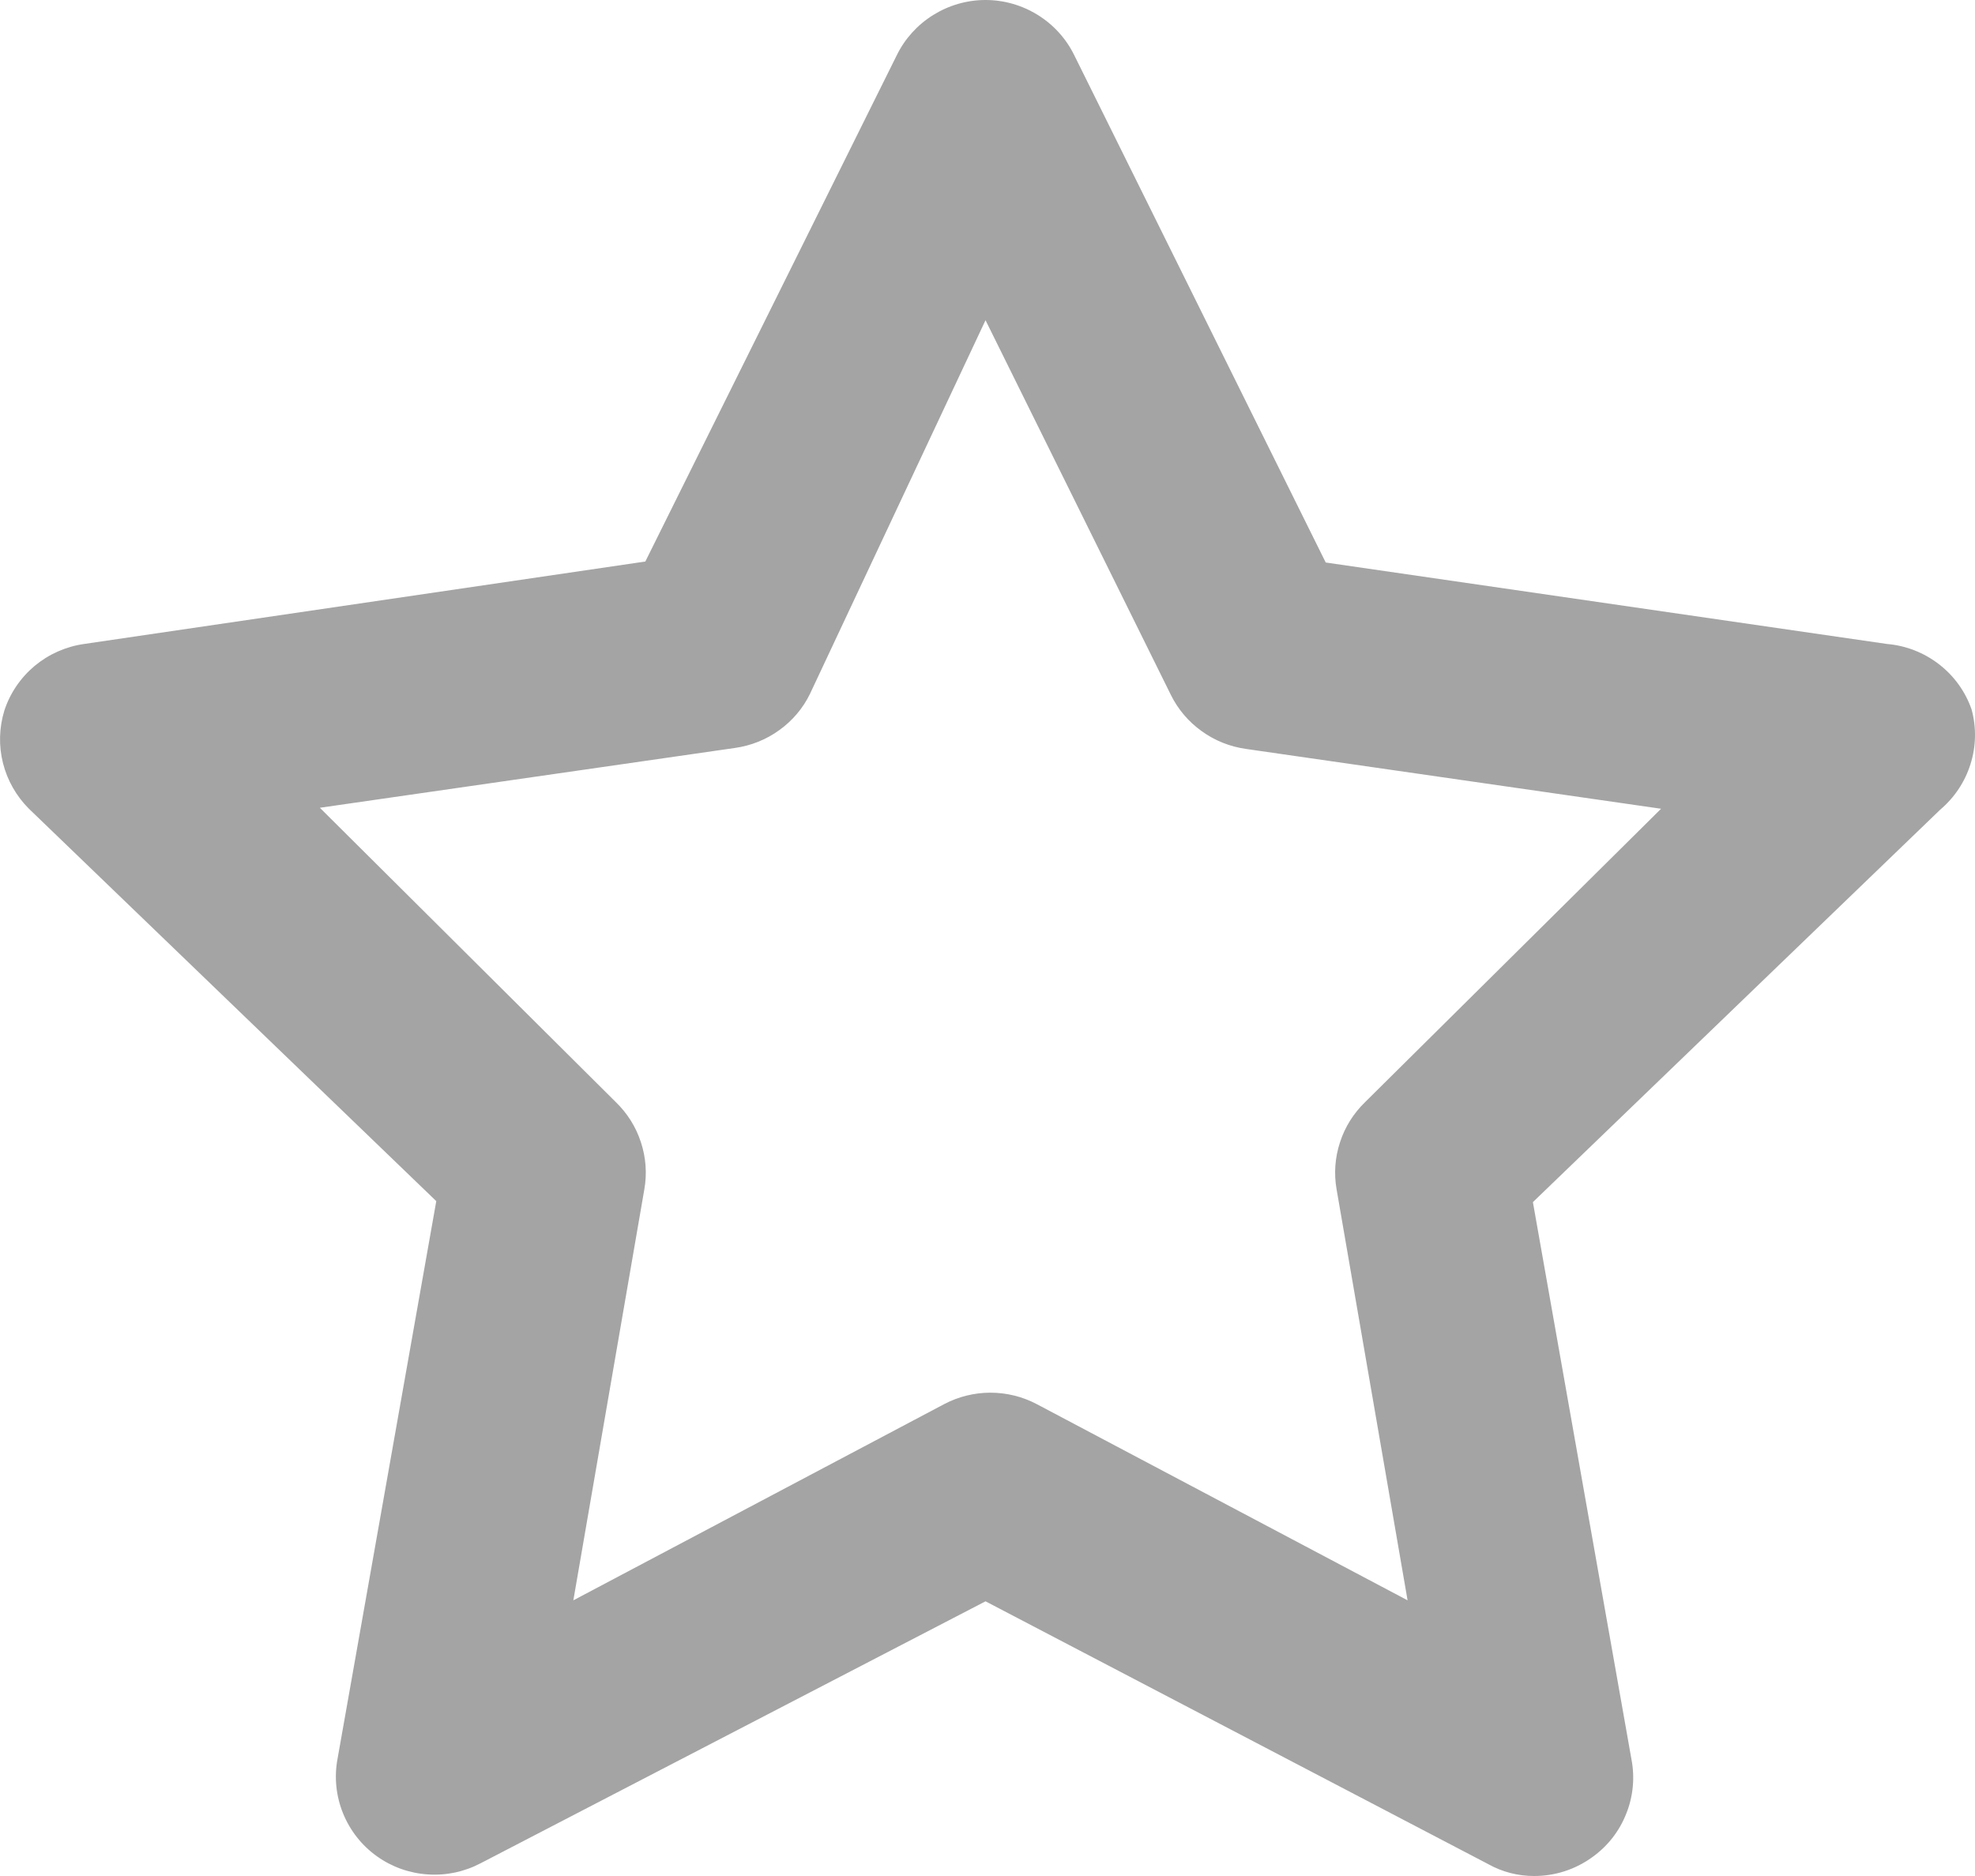 <svg width="20" height="19" viewBox="0 0 20 19" fill="none" xmlns="http://www.w3.org/2000/svg">
<path d="M19.966 7.187C19.903 7.005 19.789 6.846 19.636 6.728C19.484 6.61 19.3 6.538 19.108 6.522L13.425 5.697L10.879 0.56C10.797 0.392 10.669 0.251 10.51 0.152C10.351 0.053 10.168 0 9.98 0C9.792 0 9.609 0.053 9.45 0.152C9.291 0.251 9.163 0.392 9.081 0.56L6.535 5.687L0.852 6.522C0.668 6.548 0.494 6.625 0.351 6.744C0.208 6.864 0.101 7.021 0.044 7.197C-0.009 7.37 -0.014 7.553 0.03 7.728C0.074 7.903 0.165 8.063 0.293 8.191L4.418 12.165L3.419 17.808C3.383 17.994 3.402 18.187 3.473 18.363C3.544 18.539 3.663 18.691 3.818 18.801C3.969 18.909 4.148 18.972 4.333 18.984C4.518 18.997 4.703 18.957 4.867 18.871L9.98 16.218L15.073 18.881C15.213 18.959 15.372 19 15.533 19C15.744 19.001 15.95 18.935 16.122 18.811C16.277 18.701 16.397 18.549 16.467 18.372C16.538 18.197 16.557 18.004 16.521 17.818L15.523 12.175L19.647 8.201C19.791 8.079 19.898 7.919 19.954 7.74C20.011 7.561 20.015 7.369 19.966 7.187ZM13.825 11.161C13.708 11.274 13.62 11.413 13.57 11.568C13.519 11.722 13.507 11.886 13.535 12.045L14.254 16.208L10.499 14.221C10.355 14.145 10.194 14.105 10.03 14.105C9.866 14.105 9.705 14.145 9.561 14.221L5.806 16.208L6.525 12.045C6.553 11.886 6.541 11.722 6.49 11.568C6.44 11.413 6.352 11.274 6.235 11.161L3.239 8.181L7.444 7.575C7.605 7.552 7.759 7.491 7.891 7.395C8.024 7.3 8.131 7.174 8.202 7.028L9.98 3.243L11.857 7.038C11.929 7.184 12.036 7.31 12.169 7.405C12.301 7.501 12.455 7.562 12.617 7.585L16.821 8.191L13.825 11.161Z" fill="#A4A4A4"/>
</svg>
